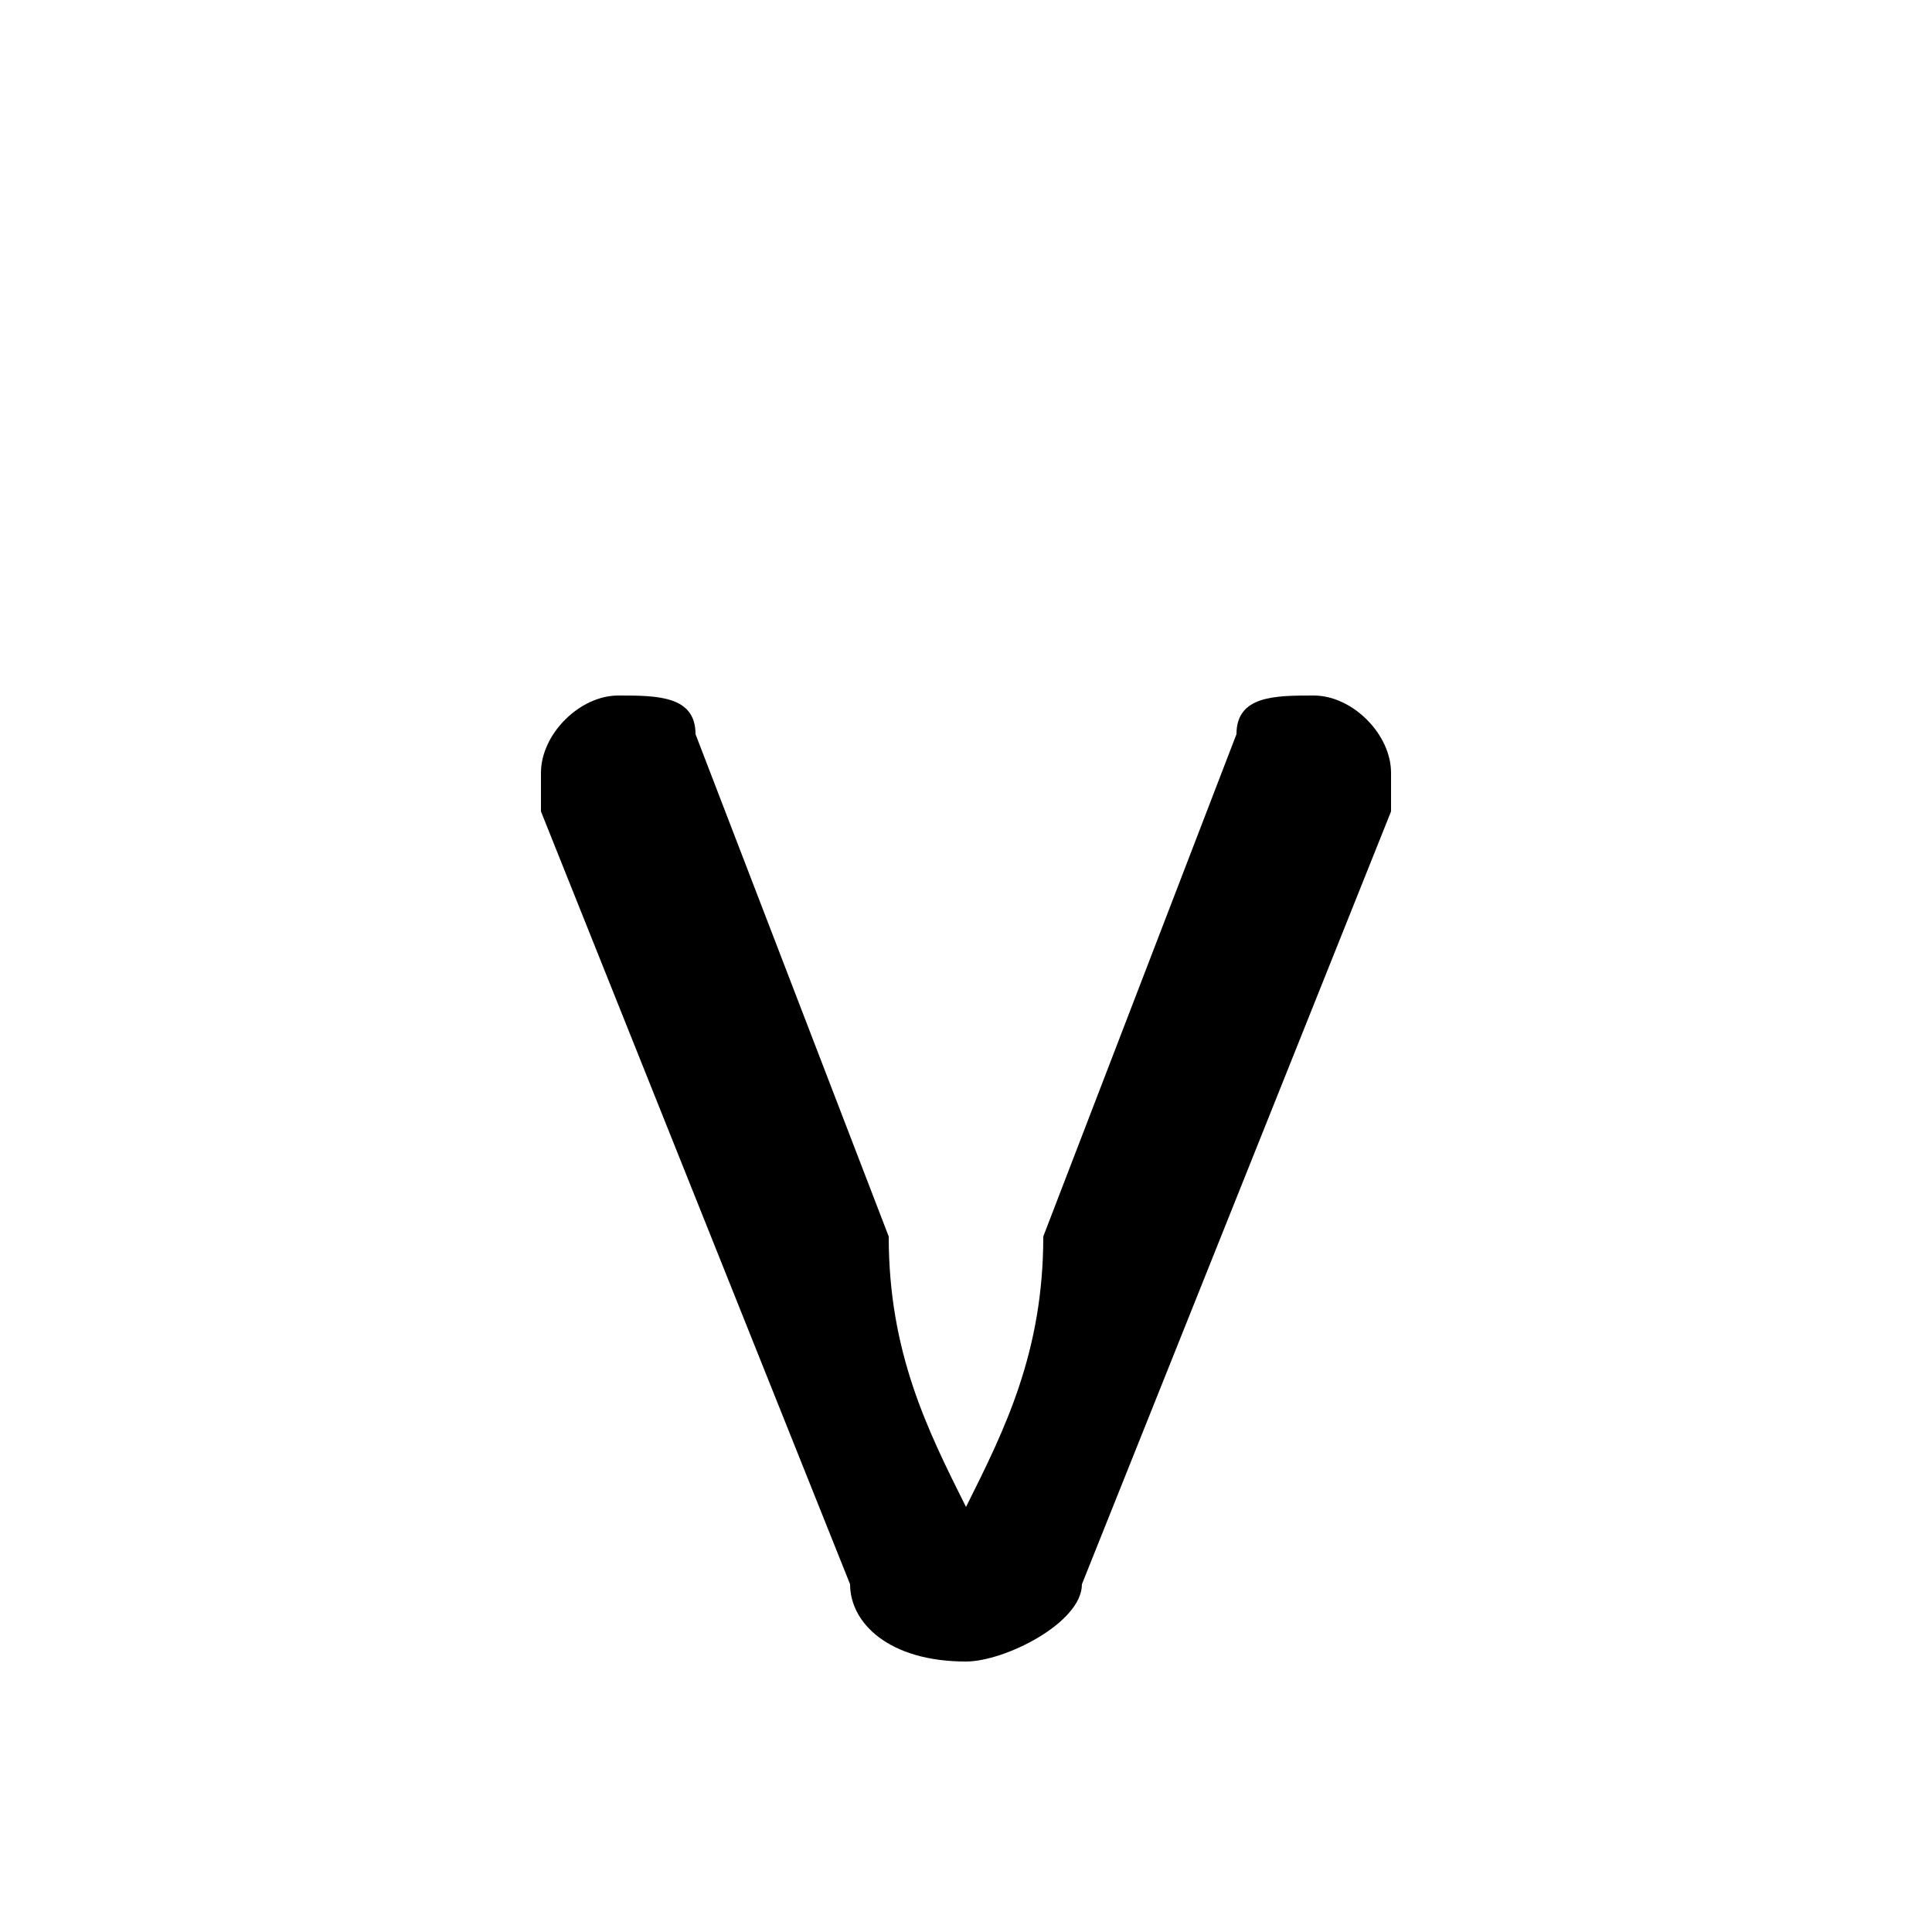 <svg xmlns="http://www.w3.org/2000/svg" viewBox="0 -44.0 50.0 50.0">
    <rect x="0" y="-44.0" width="50.0" height="50.0" fill="#808080" stroke="none"/>
    <g transform="scale(1, -1)">
        <!-- ボディの枠 -->
        <rect x="0" y="-6.0" width="50.0" height="50.0"
            stroke="white" fill="white"/>
        <!-- グリフ座標系の原点 -->
        <circle cx="0" cy="0" r="5" fill="white"/>
        <!-- グリフのアウトライン -->
        <g style="fill:black;stroke:#000000;stroke-width:0;stroke-linecap:round;stroke-linejoin:round;">
        <path d="M 36.0 23.0 C 36.0 24.0 36.0 24.0 36.0 24.0 C 36.0 25.0 35.0 26.0 34.0 26.0 C 33.0 26.0 32.0 26.0 32.0 25.0 L 27.0 12.0 C 27.0 9.0 26.0 7.0 25.0 5.0 L 25.0 5.0 C 24.0 7.0 23.0 9.0 23.0 12.0 L 18.0 25.0 C 18.0 26.0 17.0 26.0 16.0 26.0 C 15.0 26.0 14.0 25.0 14.0 24.0 C 14.0 24.0 14.0 24.0 14.0 23.0 L 22.0 3.0 C 22.0 2.0 23.0 1.0 25.0 1.0 C 26.0 1.0 28.0 2.0 28.0 3.0 Z"/>
    </g>
    </g>
</svg>
